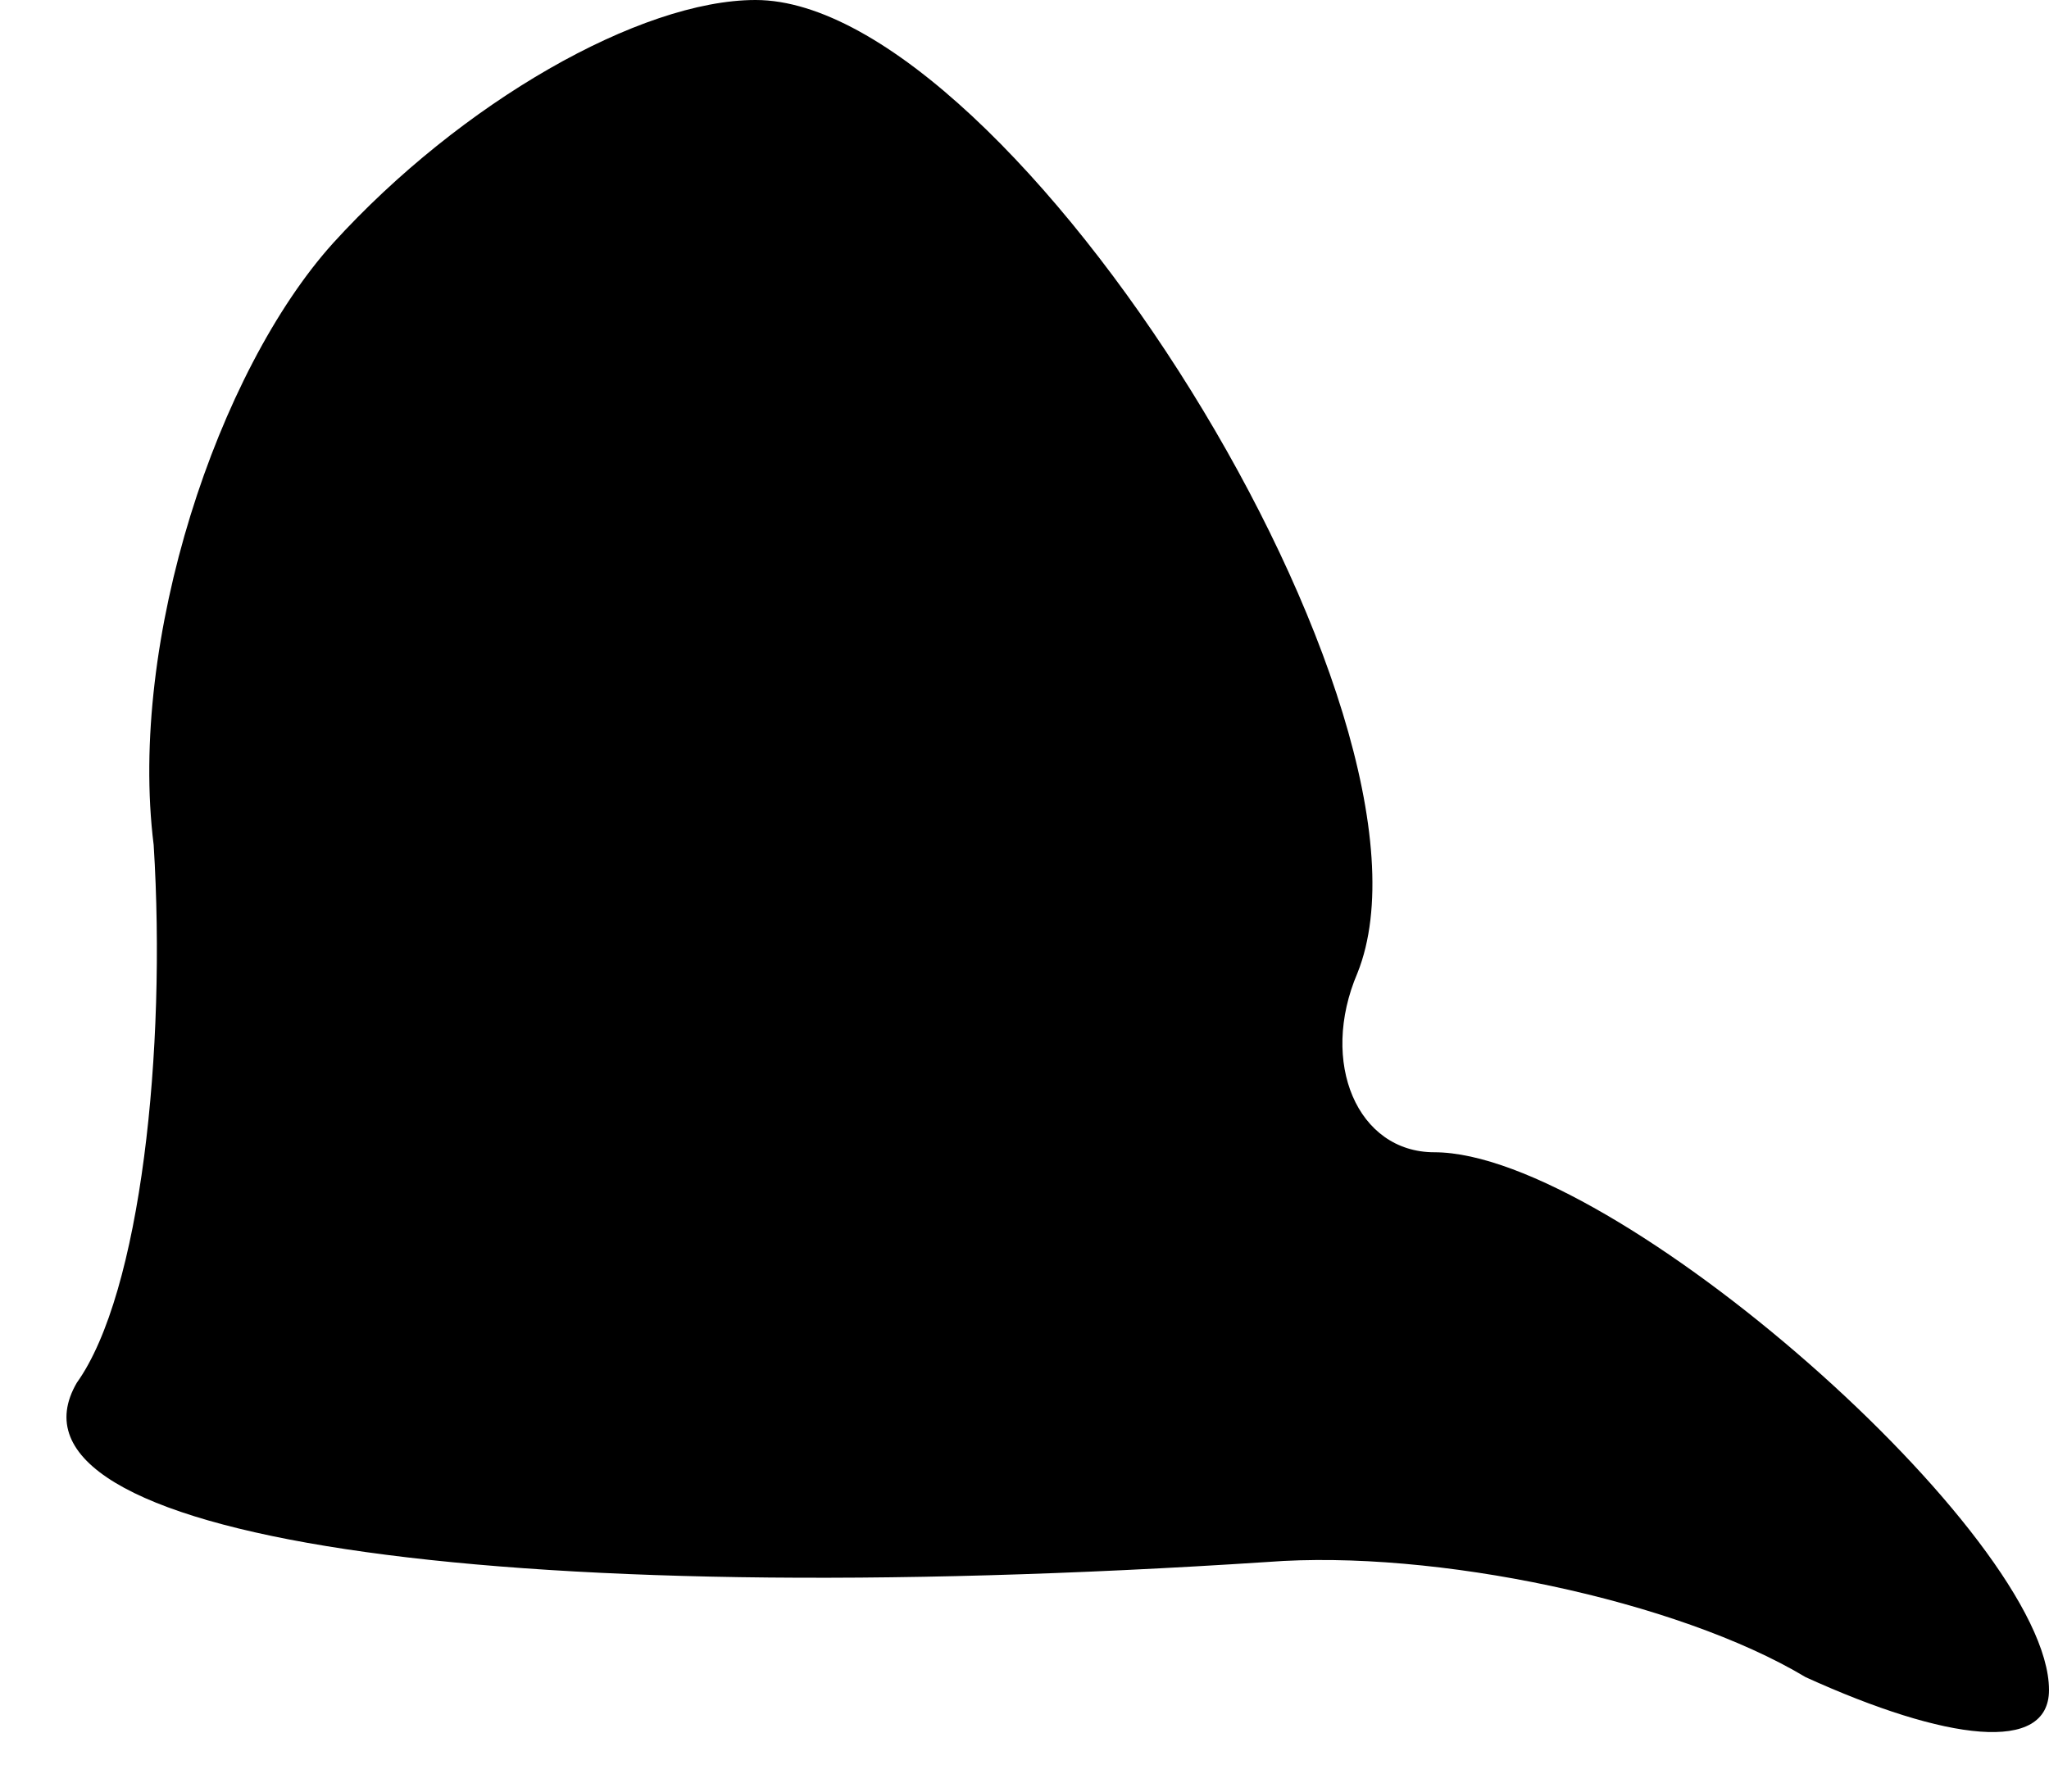 <?xml version="1.0" standalone="no"?>
<!DOCTYPE svg PUBLIC "-//W3C//DTD SVG 20010904//EN"
 "http://www.w3.org/TR/2001/REC-SVG-20010904/DTD/svg10.dtd">
<svg version="1.0" xmlns="http://www.w3.org/2000/svg"
 width="16pt" height="14pt" viewBox="0 0 16 14"
 preserveAspectRatio="xMidYMid meet">
<g transform="translate(0,14) scale(0.1,-0.1)"
fill="#000000" stroke="none">
<path fill="#000000" stroke="none" d="M26 121 c-9 -10 -16 -31 -14 -47 1 -16
-1 -35 -6 -42 -7 -12 32 -18 93 -14 13 1 32 -3 42 -9 11 -5 19 -6 19 -1 0 12
-34 42 -48 42 -6 0 -9 7 -6 14 8 20 -27 76 -47 76 -9 0 -23 -8 -33 -19z"/>
</g>
</svg>
